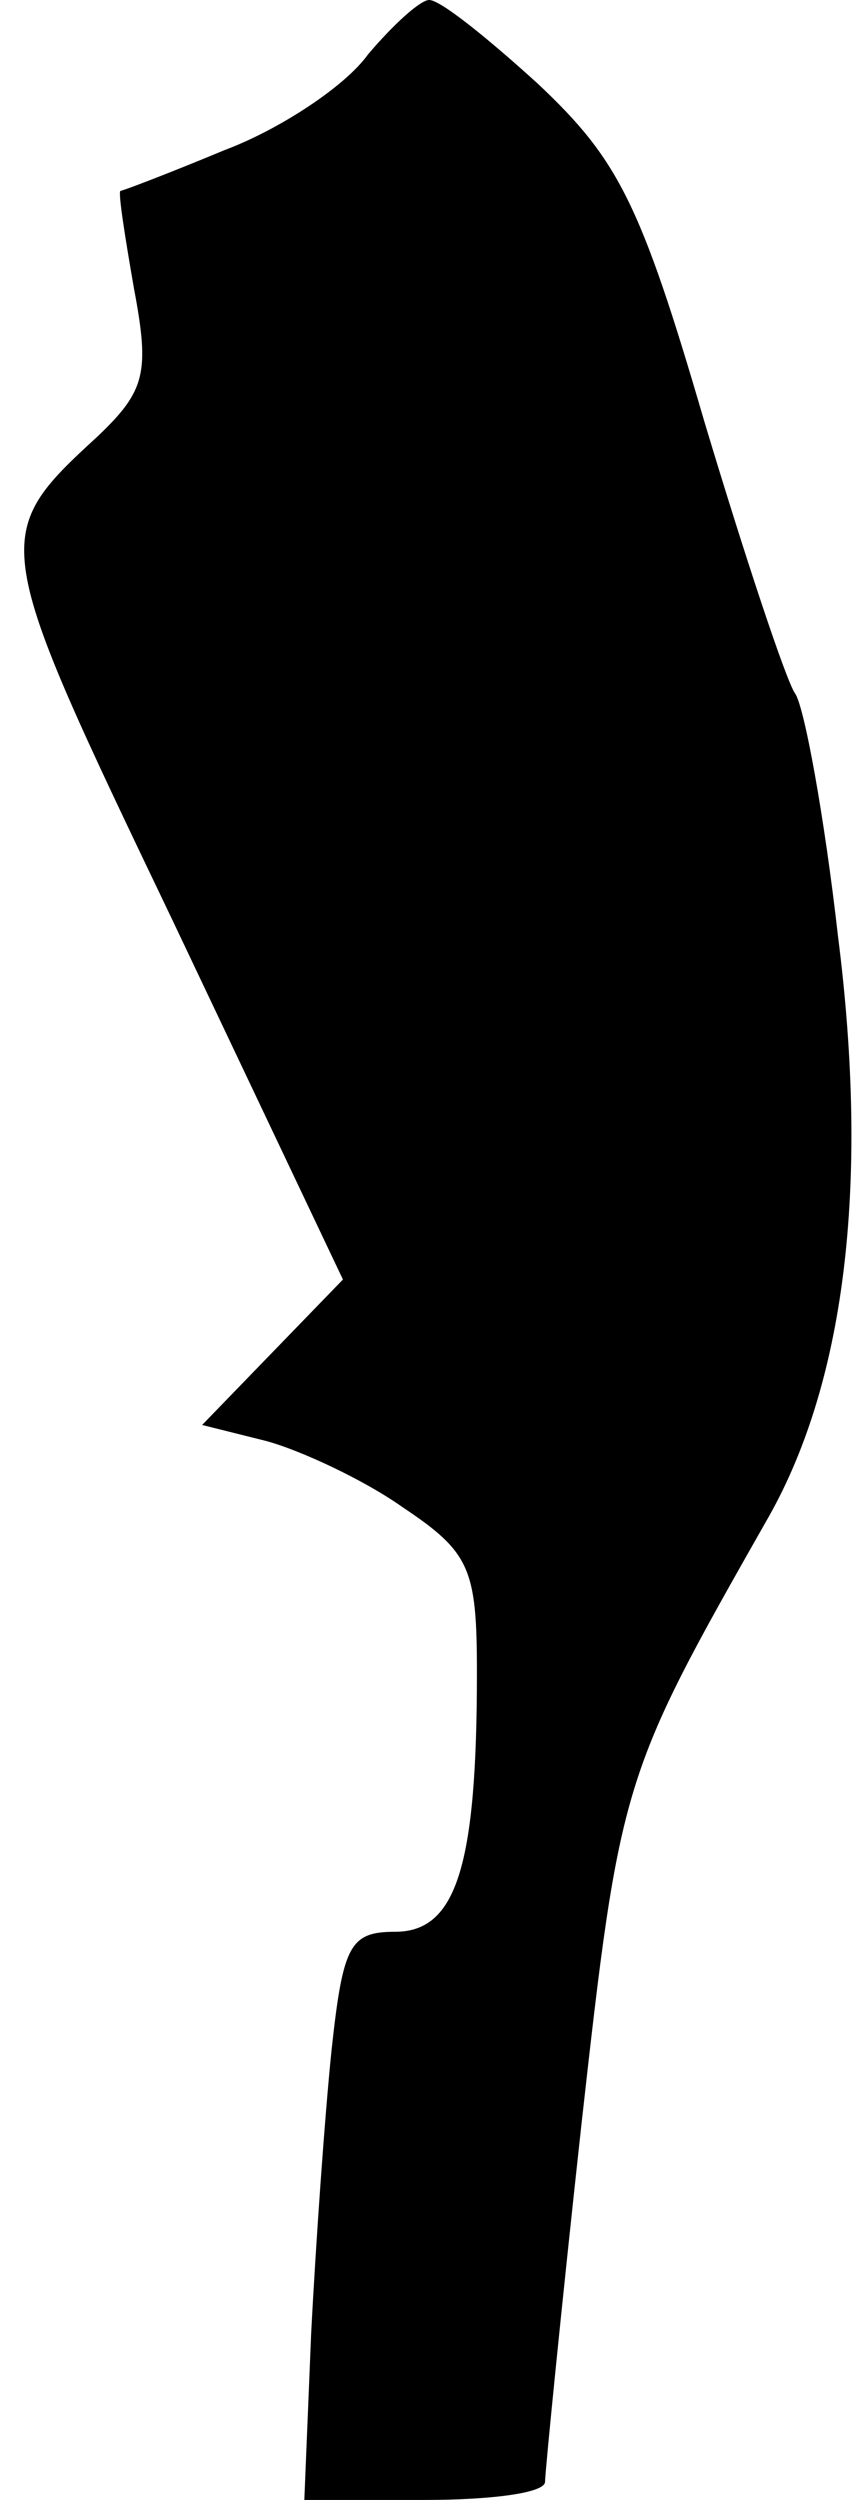 <?xml version="1.0" standalone="no"?>
<!DOCTYPE svg PUBLIC "-//W3C//DTD SVG 20010904//EN"
 "http://www.w3.org/TR/2001/REC-SVG-20010904/DTD/svg10.dtd">
<svg version="1.0" xmlns="http://www.w3.org/2000/svg"
 width="38pt" height="110pt" viewBox="0 0 38 110"
 preserveAspectRatio="xMidYMid meet">
<g transform="translate(0,110) scale(0.1,-0.1)"
fill="#000000" stroke="none">
<path fill="#000000" stroke="none" d="M162 1076 c-10 -14 -39 -33 -63 -42
-24 -10 -45 -18 -46 -18 -1 -1 2 -20 6 -43 7 -37 5 -45 -16 -65 -48 -44 -47
-46 33 -213 l75 -158 -31 -32 -31 -32 28 -7 c15 -4 43 -17 60 -29 30 -20 33
-27 33 -73 0 -85 -9 -114 -36 -114 -20 0 -23 -6 -28 -52 -3 -29 -7 -86 -9
-125 l-3 -73 53 0 c29 0 53 3 53 8 0 4 7 75 16 157 17 152 18 154 81 265 35
60 46 148 32 258 -6 53 -15 102 -19 107 -4 6 -22 60 -40 120 -28 96 -38 115
-73 148 -22 20 -43 37 -48 37 -4 0 -16 -11 -27 -24z"/>
</g>
</svg>
